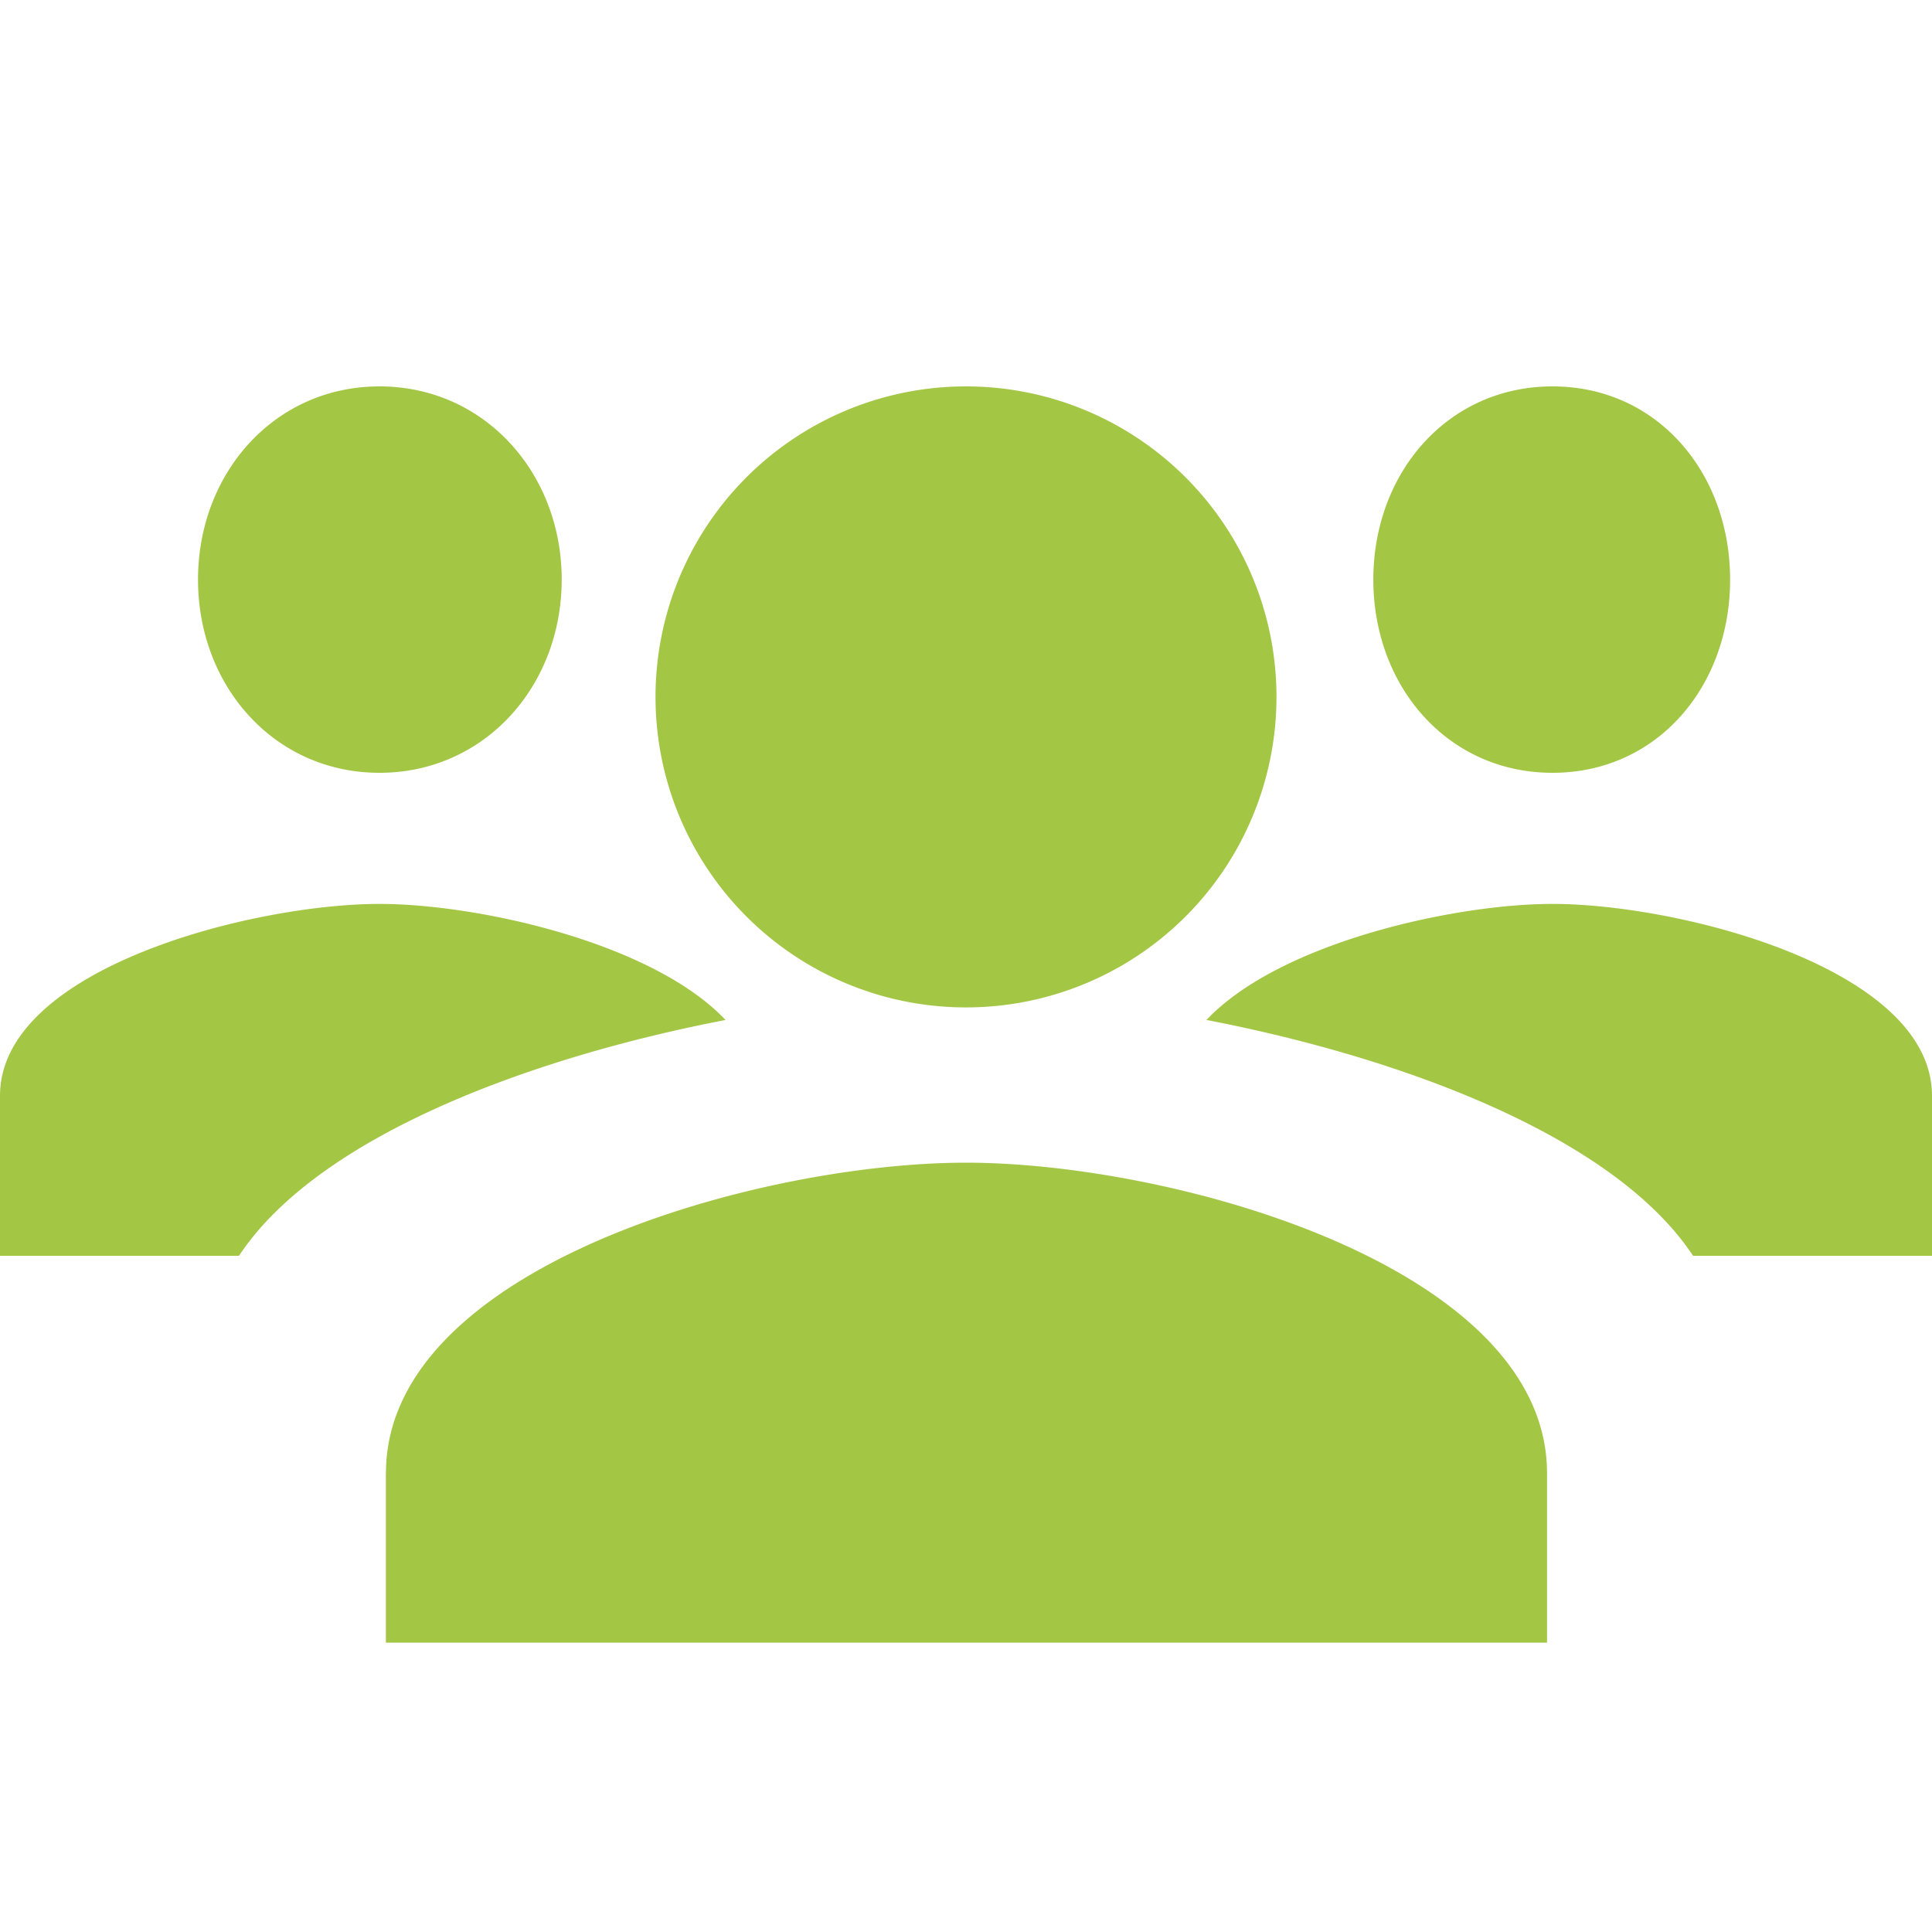 <svg xmlns="http://www.w3.org/2000/svg" width="30" height="30" viewBox="0 0 30 30">
    <path fill="#A3C644" fill-rule="evenodd" d="M26.865 9c0-1.657-1.13-3-2.758-3-1.628 0-2.782 1.343-2.782 3 0 1.658 1.154 3 2.782 3 1.628 0 2.758-1.342 2.758-3zm-8.131 6.838c1.132-1.2 3.844-1.802 5.373-1.802 1.967 0 5.893.998 5.893 2.98V19.5h-3.71c-1.228-1.857-4.529-3.08-7.556-3.662zm-7.468 0c-3.027.583-6.328 1.805-7.555 3.662H0v-2.484c0-1.982 3.926-2.98 5.893-2.98 1.529 0 4.241.603 5.373 1.802zM8.722 9c0 1.658-1.201 3-2.83 3-1.627 0-2.817-1.342-2.817-3 0-1.657 1.19-3 2.818-3C7.52 6 8.722 7.343 8.722 9zM15 15.643a4.82 4.82 0 0 1-4.821-4.822A4.82 4.82 0 0 1 15 6a4.82 4.82 0 0 1 4.821 4.821A4.82 4.82 0 0 1 15 15.643zm-9.007 7.232c0-3.206 5.789-4.821 9.007-4.821s9.022 1.615 9.022 4.821v2.632H5.992v-2.632z"/>
</svg>
